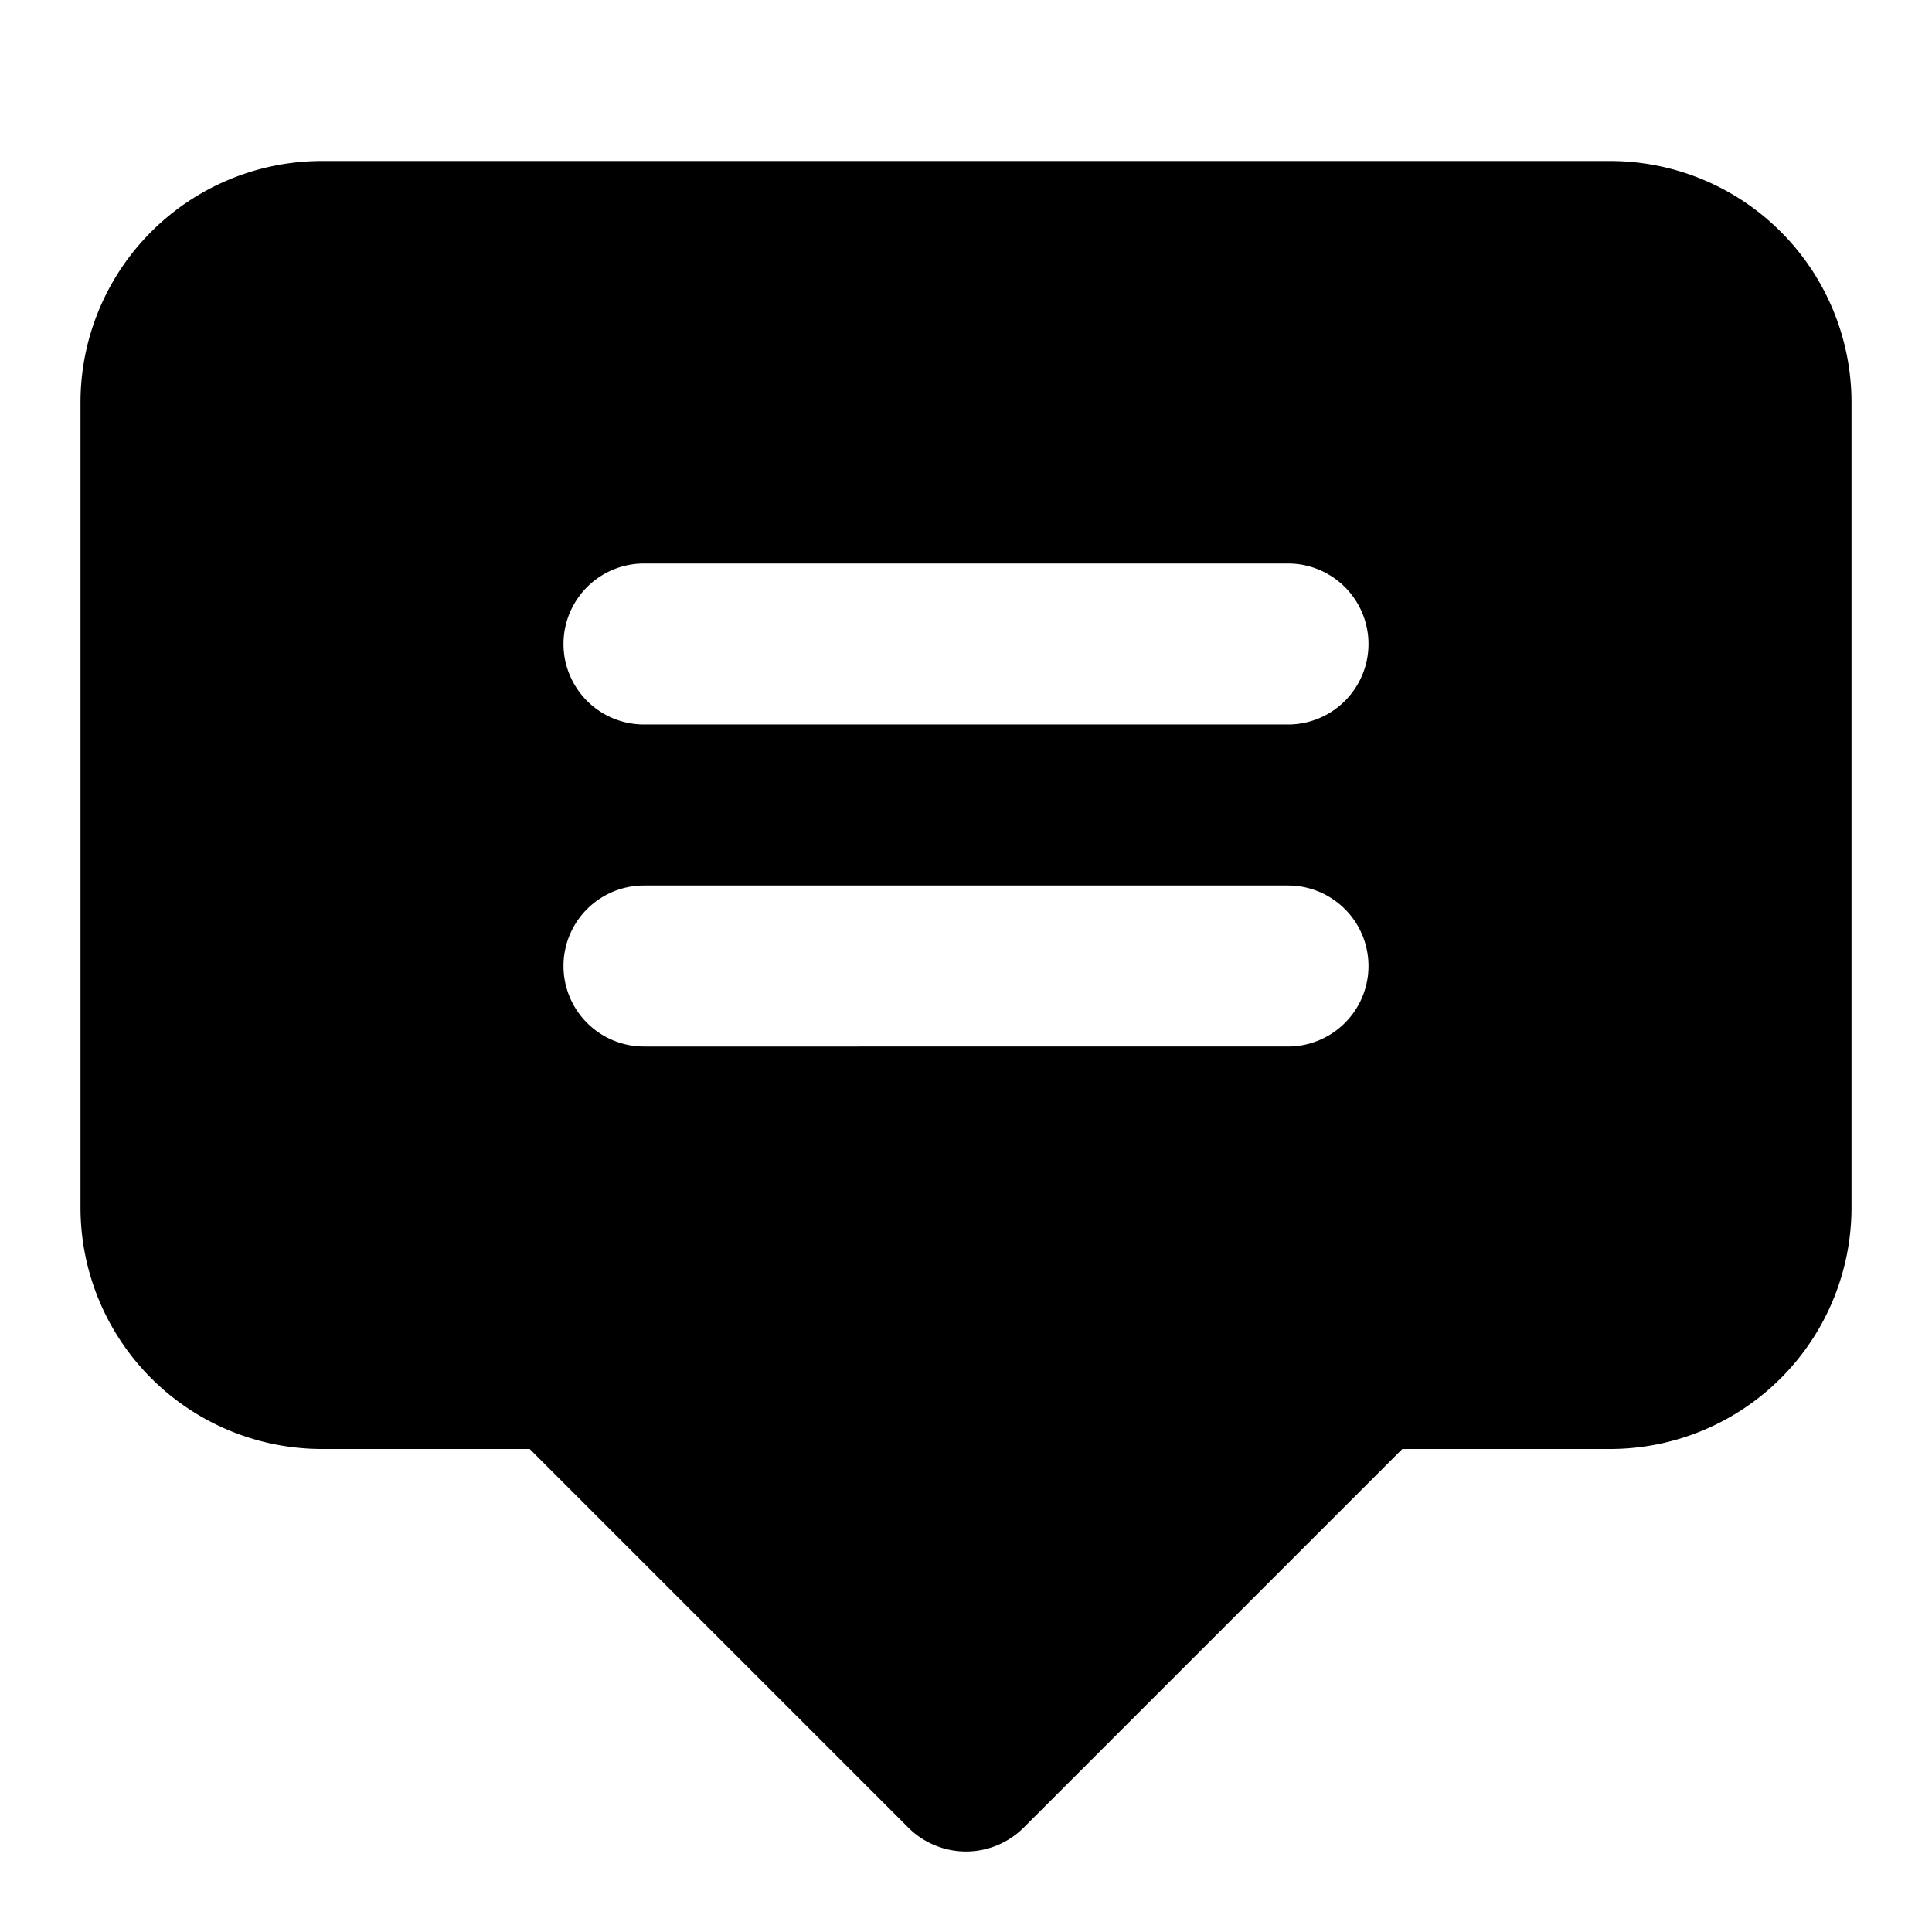 <svg width="24" height="24" viewBox="0 0 24 24" fill="none" xmlns="http://www.w3.org/2000/svg">
    <path d="M20 2H4a3 3 0 0 0-3 3v10a3 3 0 0 0 3 3h2.58l4.71 4.71a1.014 1.014 0 0 0 1.42 0L17.42 18H20a3 3 0 0 0 3-3V5a3 3 0 0 0-3-3zm-4 11H8a1 1 0 0 1 0-2h8a1 1 0 0 1 0 2zm0-4H8a1 1 0 0 1 0-2h8a1 1 0 1 1 0 2z" fill="currentColor"/>
</svg>
